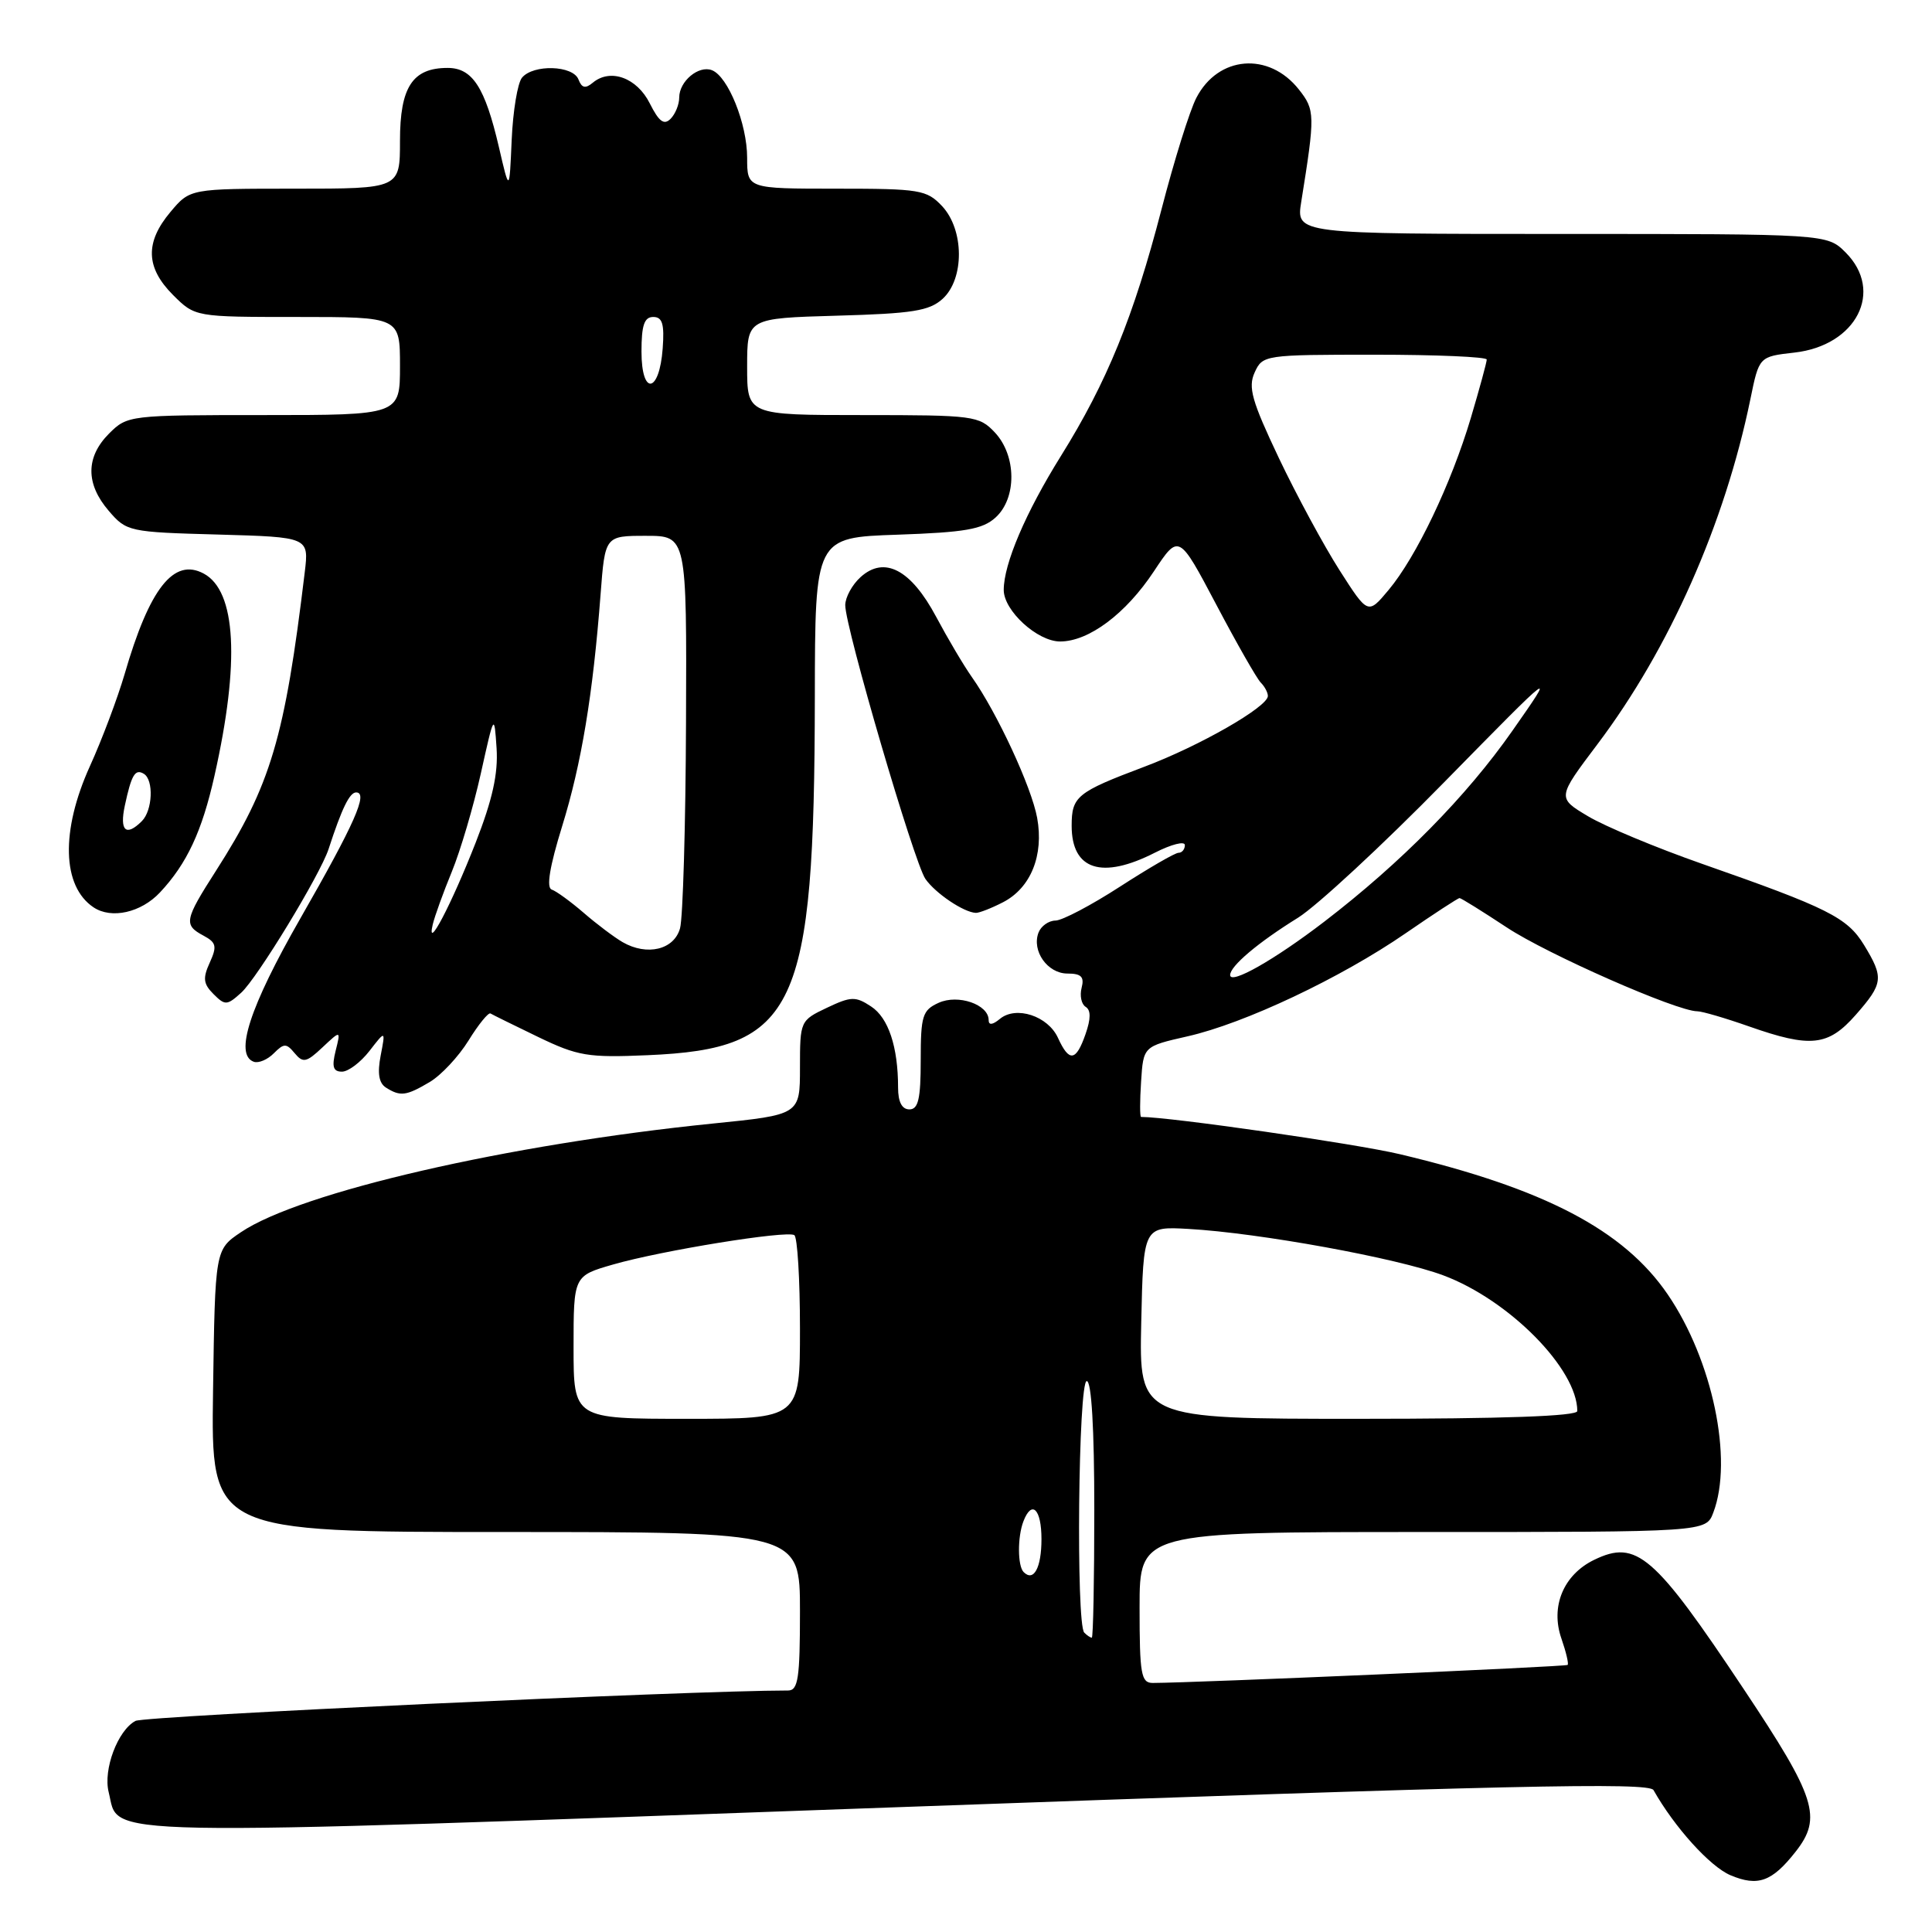 <?xml version="1.0" encoding="UTF-8" standalone="no"?>
<!DOCTYPE svg PUBLIC "-//W3C//DTD SVG 1.1//EN" "http://www.w3.org/Graphics/SVG/1.1/DTD/svg11.dtd" >
<svg xmlns="http://www.w3.org/2000/svg" xmlns:xlink="http://www.w3.org/1999/xlink" version="1.1" viewBox="0 0 256 256">
 <g >
 <path fill="currentColor"
d=" M 237.92 245.37 C 241.48 240.84 240.65 238.22 231.09 223.87 C 219.19 205.99 216.85 203.97 211.25 206.68 C 207.17 208.65 205.41 212.87 206.90 217.13 C 207.51 218.89 207.88 220.45 207.72 220.61 C 207.48 220.85 158.33 222.98 152.75 223.00 C 151.20 223.00 151.00 221.86 151.00 213.00 C 151.00 203.00 151.00 203.00 188.52 203.00 C 226.05 203.00 226.05 203.00 227.02 200.43 C 229.69 193.43 226.92 180.20 220.97 171.50 C 215.14 162.98 204.65 157.49 185.50 152.94 C 179.61 151.54 155.02 148.00 151.20 148.00 C 151.03 148.00 151.03 145.90 151.20 143.32 C 151.50 138.65 151.50 138.65 157.35 137.32 C 164.89 135.62 177.67 129.58 186.26 123.66 C 189.98 121.10 193.19 119.00 193.40 119.00 C 193.60 119.00 196.41 120.75 199.64 122.88 C 205.02 126.44 222.19 134.00 224.90 134.00 C 225.53 134.00 228.61 134.90 231.74 136.00 C 239.93 138.88 242.24 138.63 245.90 134.47 C 249.55 130.31 249.64 129.56 246.99 125.21 C 244.77 121.58 242.23 120.30 225.50 114.45 C 219.45 112.33 212.66 109.50 210.41 108.15 C 206.32 105.71 206.32 105.71 211.68 98.60 C 221.21 85.96 228.54 69.41 231.94 52.87 C 233.09 47.25 233.09 47.25 237.76 46.72 C 245.99 45.80 249.68 38.58 244.55 33.45 C 242.09 31.00 242.09 31.00 206.92 31.00 C 171.74 31.00 171.74 31.00 172.42 26.75 C 174.27 15.22 174.26 14.58 172.11 11.86 C 168.14 6.83 161.41 7.37 158.52 12.97 C 157.65 14.64 155.57 21.30 153.90 27.76 C 150.22 41.95 146.67 50.65 140.57 60.43 C 135.89 67.94 133.00 74.72 133.00 78.17 C 133.00 80.92 137.46 85.00 140.47 85.00 C 144.27 85.00 149.18 81.33 152.90 75.70 C 156.20 70.72 156.20 70.72 161.16 80.11 C 163.88 85.27 166.54 89.93 167.06 90.45 C 167.58 90.97 168.00 91.77 168.00 92.22 C 168.00 93.66 158.95 98.85 151.60 101.61 C 142.68 104.97 142.00 105.53 142.00 109.42 C 142.00 115.28 146.00 116.57 153.04 112.98 C 155.22 111.87 157.00 111.42 157.00 111.98 C 157.00 112.54 156.62 113.00 156.16 113.00 C 155.70 113.00 152.22 115.02 148.41 117.48 C 144.61 119.94 140.76 121.97 139.86 121.98 C 138.95 121.99 137.94 122.71 137.61 123.57 C 136.68 126.00 138.80 129.00 141.44 129.00 C 143.27 129.00 143.70 129.43 143.32 130.89 C 143.05 131.93 143.29 133.06 143.85 133.41 C 144.56 133.84 144.55 134.99 143.84 137.02 C 142.58 140.65 141.67 140.77 140.19 137.53 C 138.87 134.62 134.63 133.23 132.49 135.01 C 131.51 135.82 131.00 135.87 131.00 135.16 C 131.00 133.10 126.95 131.70 124.37 132.88 C 122.23 133.85 122.00 134.59 122.00 140.48 C 122.00 145.61 121.68 147.00 120.50 147.00 C 119.51 147.00 119.00 146.01 119.00 144.12 C 119.00 138.71 117.72 134.86 115.42 133.36 C 113.36 132.00 112.76 132.02 109.56 133.54 C 106.04 135.21 106.00 135.30 106.00 141.47 C 106.00 147.71 106.00 147.71 94.41 148.88 C 67.29 151.63 39.81 157.96 31.93 163.27 C 28.50 165.58 28.50 165.58 28.23 184.29 C 27.96 203.00 27.96 203.00 66.98 203.00 C 106.00 203.00 106.00 203.00 106.00 213.50 C 106.00 222.39 105.76 224.00 104.42 224.00 C 91.51 224.00 19.18 227.37 17.95 228.03 C 15.60 229.28 13.65 234.48 14.40 237.47 C 15.91 243.47 10.22 243.37 119.02 239.46 C 200.19 236.54 218.50 236.13 219.10 237.20 C 221.89 242.14 226.61 247.35 229.30 248.48 C 232.93 250.01 234.80 249.34 237.92 245.37 Z  M 56.93 143.38 C 58.44 142.49 60.76 140.01 62.08 137.88 C 63.40 135.74 64.71 134.13 64.99 134.29 C 65.27 134.46 68.11 135.86 71.30 137.40 C 76.57 139.94 77.91 140.16 85.80 139.82 C 105.54 138.98 107.91 133.91 107.97 92.36 C 108.00 71.22 108.00 71.22 118.91 70.85 C 127.86 70.54 130.19 70.14 131.91 68.58 C 134.75 66.01 134.70 60.38 131.83 57.31 C 129.74 55.09 129.05 55.00 114.33 55.00 C 99.00 55.00 99.00 55.00 99.00 48.58 C 99.00 42.17 99.00 42.17 110.90 41.83 C 120.90 41.55 123.13 41.20 124.90 39.60 C 127.81 36.95 127.77 30.45 124.83 27.31 C 122.79 25.15 121.89 25.00 110.83 25.00 C 99.00 25.00 99.00 25.00 99.00 20.90 C 99.00 16.41 96.47 10.12 94.33 9.30 C 92.57 8.62 90.00 10.77 90.00 12.92 C 90.00 13.85 89.48 15.12 88.85 15.75 C 87.98 16.62 87.31 16.11 86.10 13.70 C 84.40 10.30 80.89 9.02 78.56 10.95 C 77.57 11.78 77.09 11.67 76.65 10.53 C 75.93 8.65 70.67 8.49 69.17 10.29 C 68.58 11.00 67.97 14.71 67.80 18.54 C 67.50 25.50 67.50 25.50 66.11 19.50 C 64.26 11.55 62.60 9.00 59.31 9.00 C 54.66 9.00 53.00 11.54 53.00 18.65 C 53.00 25.00 53.00 25.00 39.09 25.00 C 25.18 25.00 25.18 25.00 22.59 28.08 C 19.20 32.11 19.30 35.45 22.92 39.08 C 25.85 42.00 25.85 42.00 39.42 42.00 C 53.00 42.00 53.00 42.00 53.00 48.50 C 53.00 55.00 53.00 55.00 34.95 55.00 C 17.13 55.00 16.88 55.03 14.45 57.45 C 11.35 60.56 11.33 64.11 14.41 67.69 C 16.77 70.44 17.09 70.51 28.88 70.83 C 40.94 71.17 40.94 71.17 40.38 75.83 C 37.74 97.78 35.88 104.04 28.62 115.38 C 24.43 121.92 24.31 122.56 26.97 123.98 C 28.66 124.89 28.78 125.39 27.79 127.56 C 26.85 129.62 26.94 130.37 28.29 131.72 C 29.82 133.25 30.08 133.24 31.96 131.54 C 34.09 129.61 42.43 115.90 43.54 112.50 C 45.29 107.13 46.32 105.00 47.19 105.00 C 48.83 105.00 47.00 109.12 39.79 121.71 C 33.07 133.45 31.02 139.76 33.63 140.69 C 34.26 140.91 35.45 140.41 36.28 139.57 C 37.63 138.22 37.94 138.22 39.05 139.56 C 40.15 140.88 40.60 140.79 42.73 138.78 C 45.16 136.50 45.16 136.50 44.47 139.25 C 43.95 141.35 44.14 142.00 45.31 142.00 C 46.15 142.00 47.79 140.76 48.96 139.25 C 51.09 136.50 51.09 136.50 50.44 139.87 C 49.99 142.21 50.20 143.51 51.14 144.11 C 53.05 145.32 53.82 145.22 56.93 143.38 Z  M 21.20 118.25 C 24.77 114.44 26.77 110.15 28.42 102.79 C 31.81 87.72 31.30 78.30 26.99 76.00 C 23.02 73.87 19.81 77.95 16.51 89.33 C 15.58 92.50 13.52 97.99 11.91 101.53 C 8.03 110.10 8.22 117.44 12.40 120.23 C 14.77 121.81 18.69 120.93 21.20 118.25 Z  M 132.91 119.55 C 136.59 117.65 138.33 113.33 137.43 108.38 C 136.69 104.30 132.12 94.44 128.78 89.72 C 127.70 88.19 125.57 84.59 124.04 81.72 C 120.70 75.46 117.18 73.62 114.03 76.47 C 112.91 77.48 112.00 79.16 112.00 80.19 C 112.00 83.16 121.12 114.28 122.62 116.46 C 123.95 118.37 127.69 120.89 129.30 120.96 C 129.74 120.98 131.36 120.35 132.91 119.55 Z  M 143.67 216.33 C 142.56 215.22 142.88 183.00 144.00 183.00 C 144.63 183.00 145.00 189.33 145.00 200.00 C 145.00 209.35 144.85 217.00 144.67 217.00 C 144.48 217.00 144.03 216.70 143.67 216.33 Z  M 135.64 208.31 C 134.83 207.50 134.81 203.65 135.61 201.58 C 136.72 198.69 138.00 199.95 138.00 203.94 C 138.00 207.74 136.97 209.64 135.64 208.31 Z  M 76.00 178.53 C 76.00 169.06 76.00 169.06 81.25 167.55 C 87.68 165.70 104.22 163.02 105.25 163.66 C 105.66 163.91 106.00 169.49 106.00 176.06 C 106.00 188.00 106.00 188.00 91.00 188.00 C 76.00 188.00 76.00 188.00 76.00 178.53 Z  M 151.22 175.25 C 151.50 162.50 151.50 162.50 157.50 162.84 C 166.85 163.37 185.12 166.70 191.24 168.99 C 199.97 172.25 209.00 181.40 209.00 186.97 C 209.00 187.65 199.26 188.00 179.97 188.00 C 150.94 188.00 150.94 188.00 151.22 175.25 Z  M 163.00 129.20 C 163.00 128.01 166.69 124.89 172.00 121.60 C 174.47 120.06 183.19 111.99 191.36 103.65 C 206.23 88.50 206.23 88.50 200.40 96.83 C 194.33 105.51 185.67 114.30 175.48 122.12 C 168.88 127.18 163.00 130.52 163.00 129.20 Z  M 177.49 75.55 C 175.42 72.31 171.80 65.62 169.45 60.68 C 165.87 53.13 165.35 51.32 166.25 49.35 C 167.30 47.04 167.56 47.00 182.16 47.00 C 190.32 47.00 197.00 47.29 197.00 47.64 C 197.00 48.00 196.05 51.48 194.89 55.39 C 192.30 64.08 187.67 73.78 184.00 78.17 C 181.26 81.45 181.26 81.45 177.49 75.55 Z  M 82.50 124.84 C 81.40 124.20 79.08 122.46 77.35 120.96 C 75.61 119.46 73.70 118.07 73.10 117.87 C 72.37 117.62 72.84 114.80 74.48 109.50 C 77.05 101.20 78.57 92.02 79.58 78.75 C 80.17 71.00 80.17 71.00 85.59 71.00 C 91.00 71.00 91.00 71.00 90.90 95.75 C 90.85 109.36 90.49 121.62 90.11 123.00 C 89.33 125.84 85.75 126.71 82.50 124.84 Z  M 57.34 122.50 C 57.60 121.40 58.74 118.25 59.87 115.50 C 61.00 112.75 62.73 106.90 63.71 102.50 C 65.48 94.53 65.49 94.52 65.80 99.15 C 66.02 102.52 65.25 105.97 63.03 111.65 C 59.80 119.89 56.46 126.26 57.34 122.50 Z  M 85.00 46.58 C 85.00 43.10 85.37 42.00 86.56 42.00 C 87.77 42.00 88.05 42.93 87.81 46.17 C 87.37 52.14 85.00 52.49 85.00 46.58 Z  M 16.54 106.75 C 17.42 102.64 17.91 101.83 19.07 102.54 C 20.39 103.36 20.22 107.38 18.80 108.80 C 16.70 110.90 15.82 110.10 16.54 106.75 Z "/>
</g>
</svg>